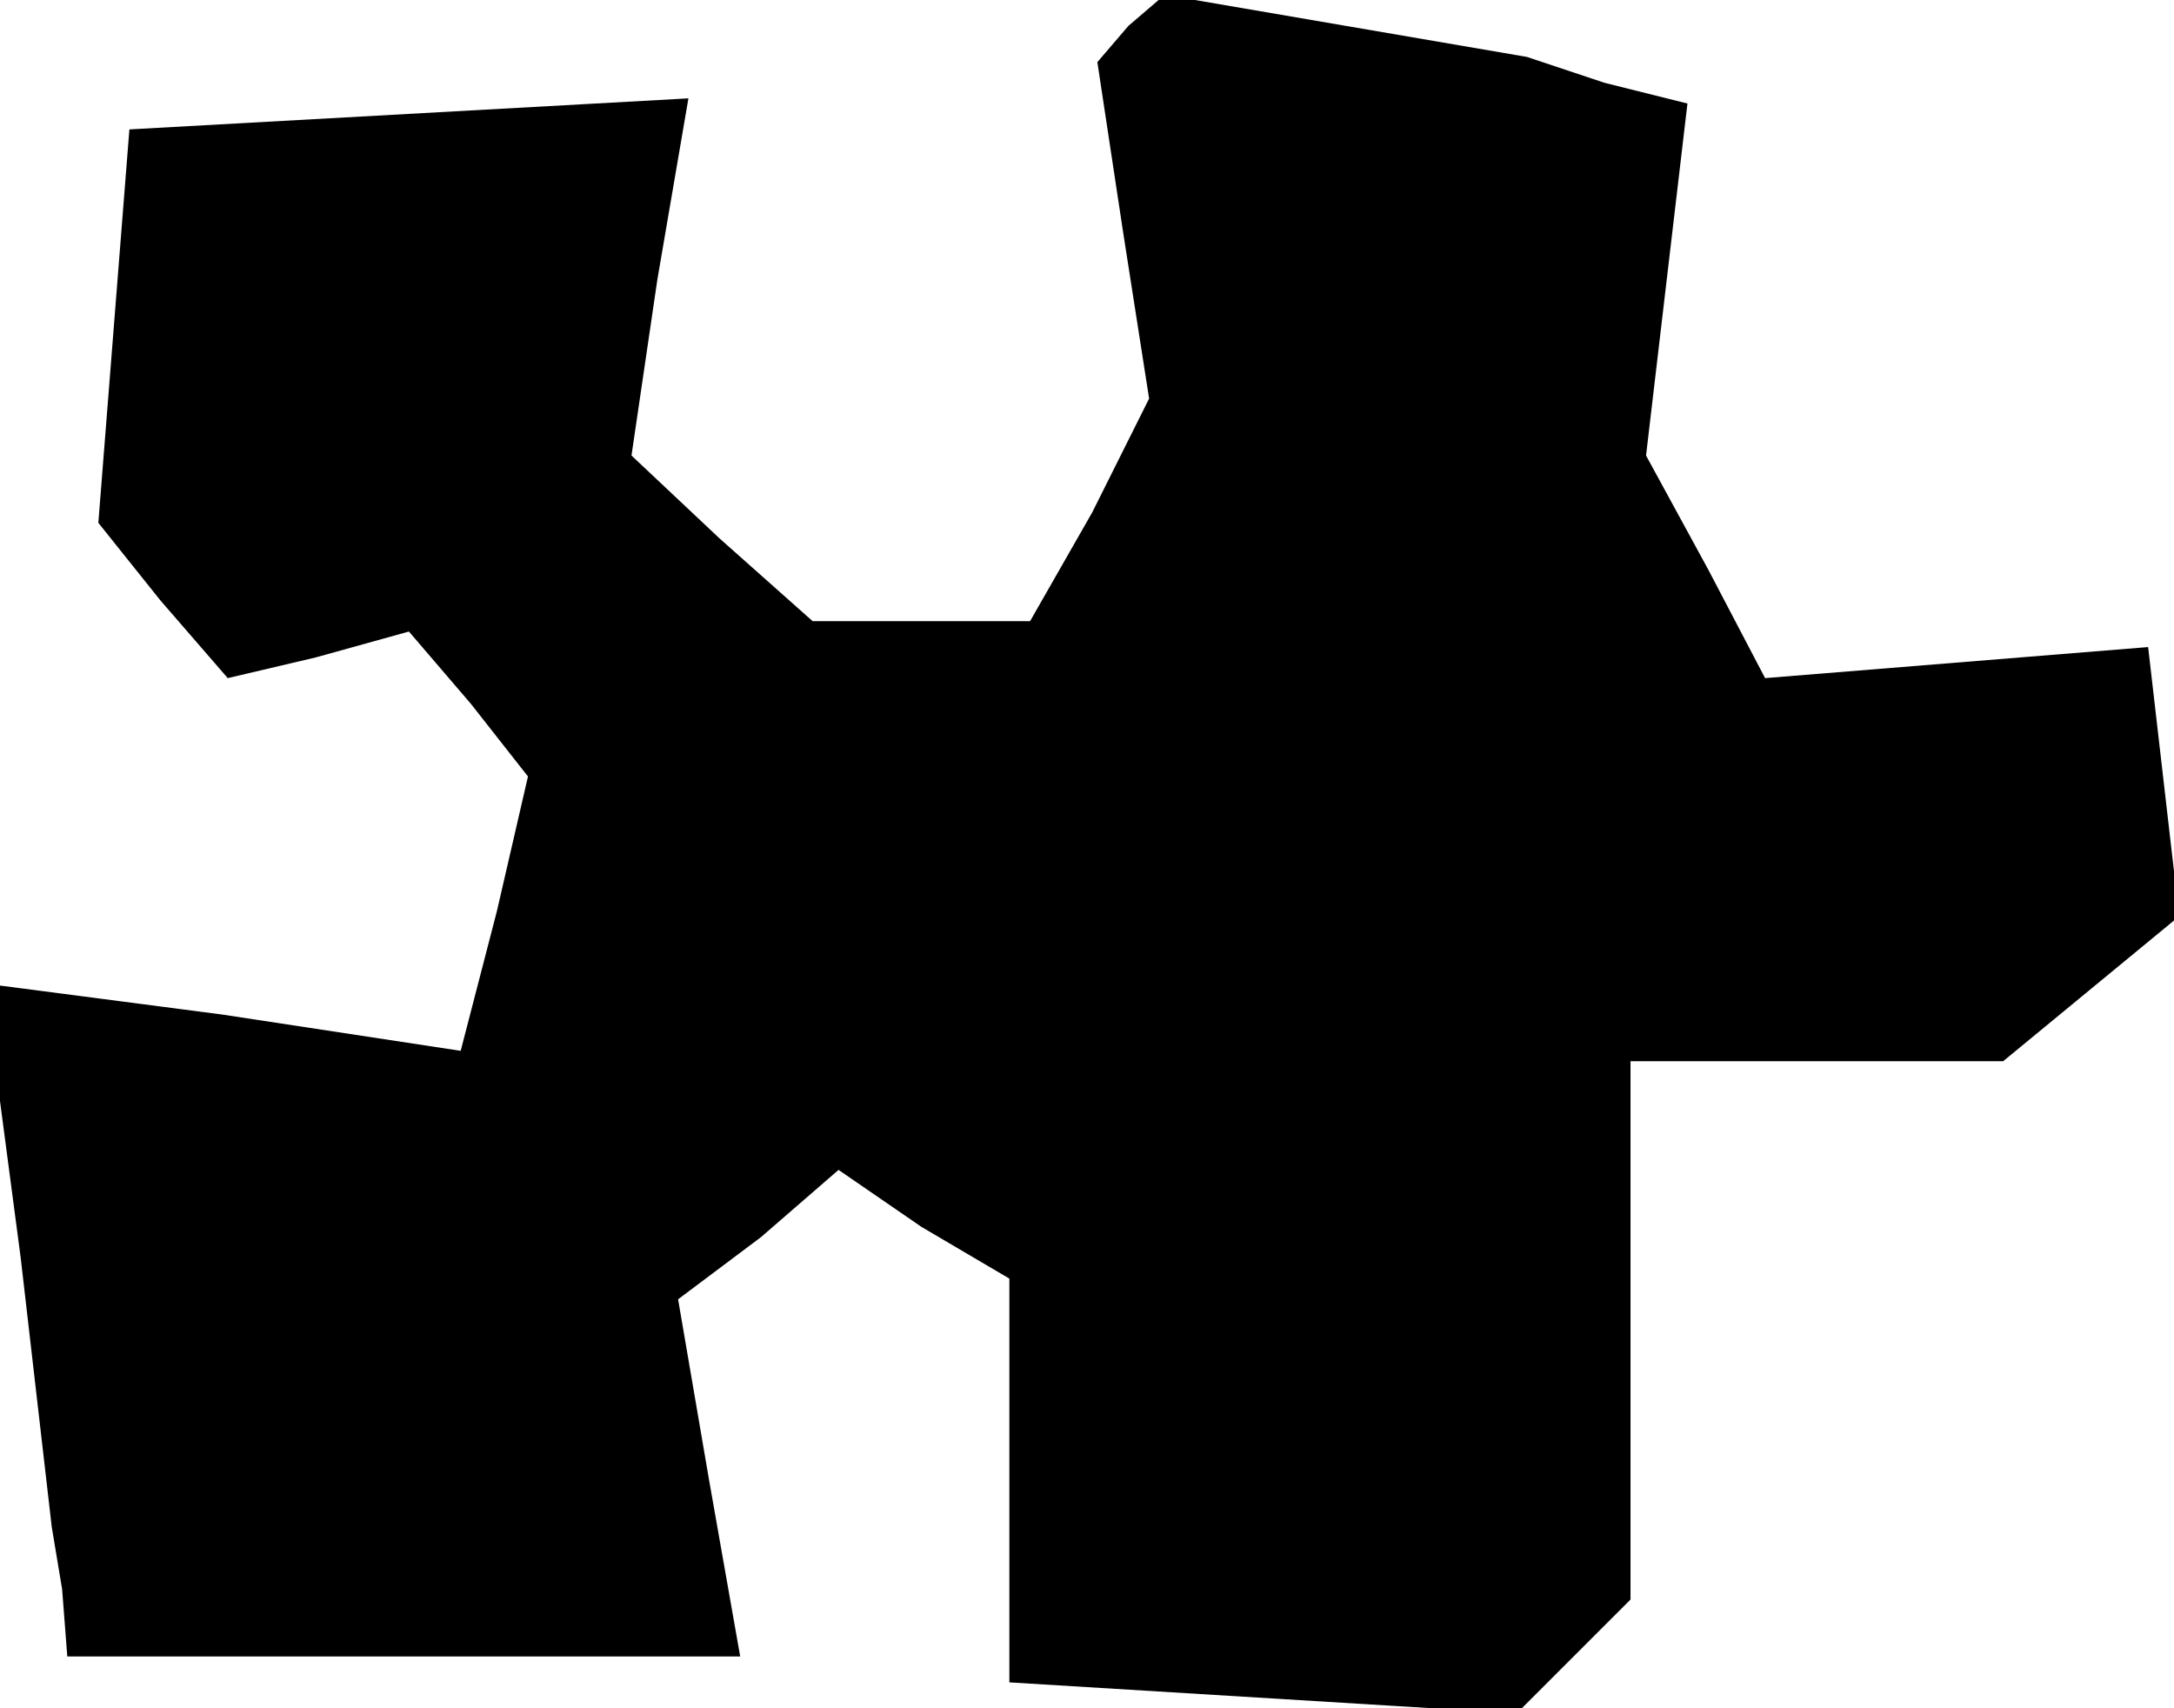 <?xml version="1.0" standalone="no"?>
<!DOCTYPE svg PUBLIC "-//W3C//DTD SVG 20010904//EN"
 "http://www.w3.org/TR/2001/REC-SVG-20010904/DTD/svg10.dtd">
<svg version="1.0" xmlns="http://www.w3.org/2000/svg"
 width="42pt" height="33pt" viewBox="0 0 42 33"
 preserveAspectRatio="xMidYMid meet">
<g transform="translate(0,33) scale(0.1,-0.1)"
fill="#000000" stroke="none">
<path d="M218 325 l-6 -7 5 -33 5 -32 -11 -22 -12 -21 -21 0 -21 0 -18 16 -17
16 5 34 6 35 -54 -3 -54 -3 -3 -38 -3 -38 12 -15 13 -15 17 4 18 5 12 -14 11
-14 -6 -26 -7 -27 -46 7 -46 6 7 -53 6 -52 2 -12 1 -13 65 0 65 0 -6 34 -6 35
16 12 15 13 16 -11 17 -10 0 -39 0 -39 49 -3 49 -3 11 11 11 11 0 52 0 52 36
0 36 0 17 14 17 14 -3 26 -3 26 -37 -3 -37 -3 -11 21 -12 22 4 34 4 34 -16 4
-15 5 -35 6 -35 6 -7 -6z"/>
</g>
</svg>
